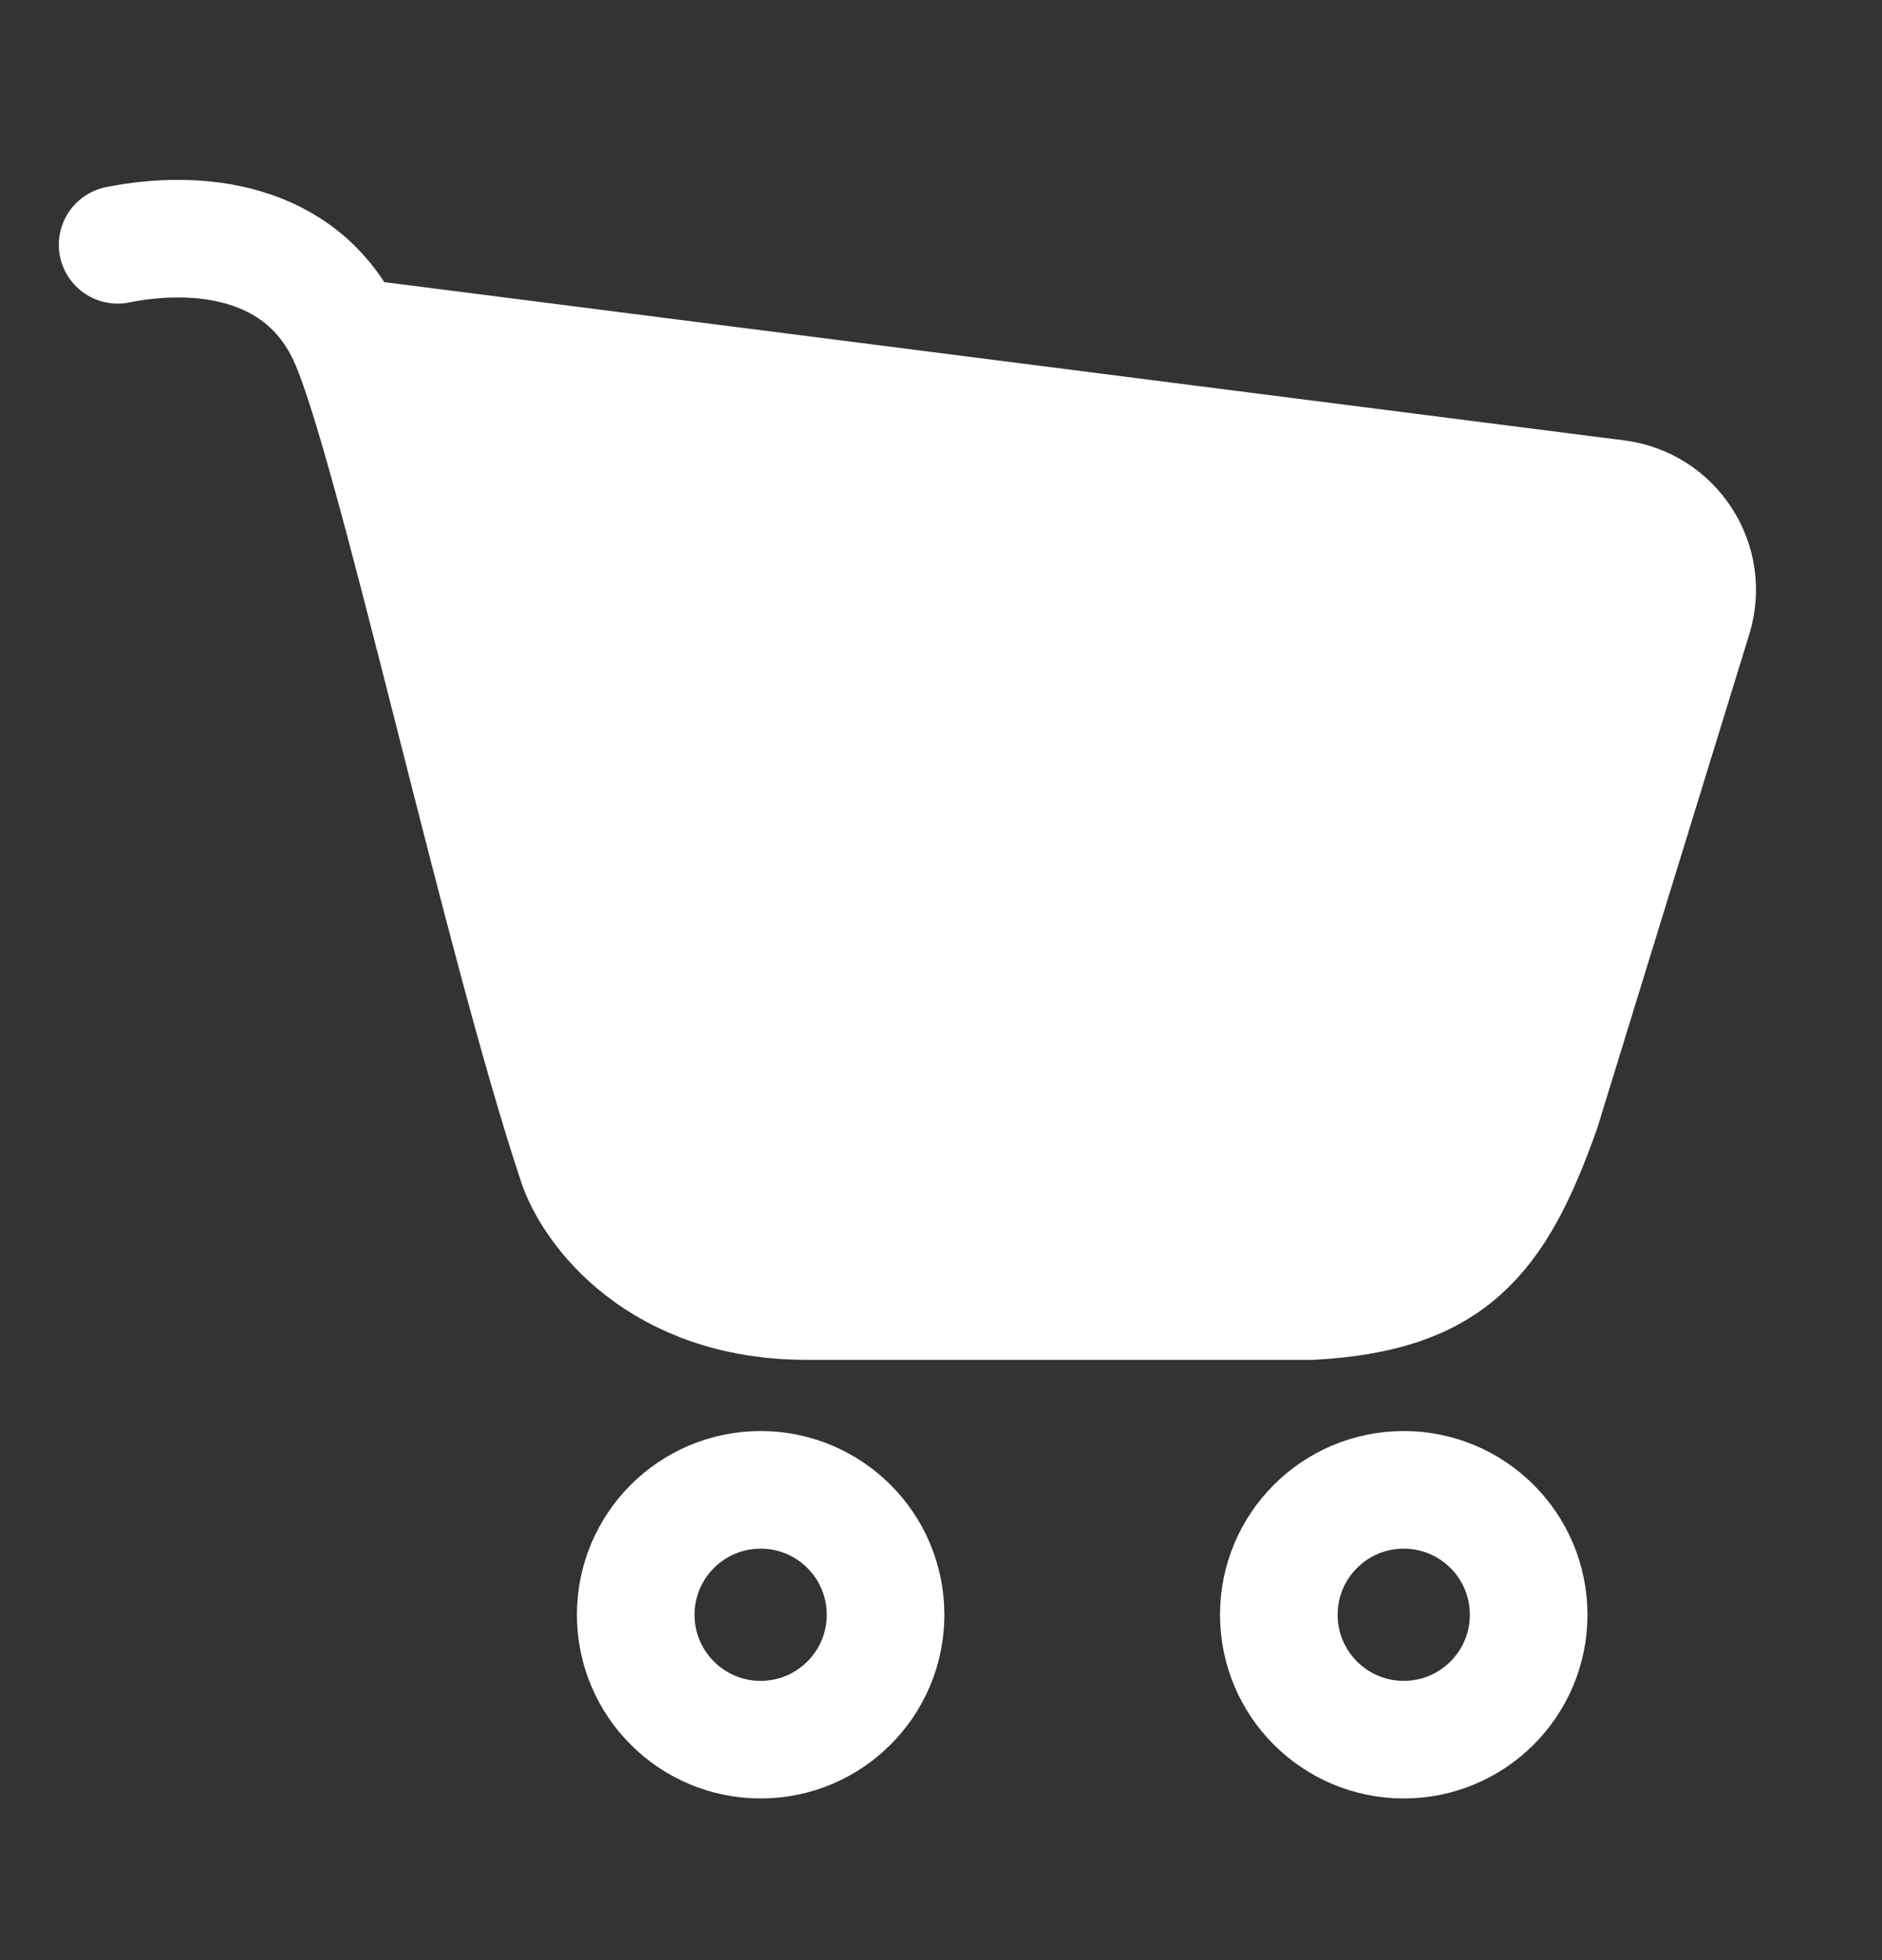 <svg width="24" height="25" viewBox="0 0 24 25" fill="none" xmlns="http://www.w3.org/2000/svg">
<rect x="0" y="0" width="24" height="25" fill="#333333" stroke="none"/>
<path d="M7.357 14.837C6.381 11.908 5.017 5.57 4.429 4.294L20.619 6.361C21.34 6.453 21.805 7.173 21.591 7.868L19.657 14.152C19.071 15.81 18.486 16.495 16.729 16.594H10.286C8.411 16.594 7.552 15.422 7.357 14.837Z" fill="white"/>
<path d="M1.5 3.122C2.476 2.927 3.843 3.023 4.429 4.294M4.429 4.294C5.017 5.57 6.381 11.908 7.357 14.837C7.552 15.422 8.411 16.594 10.286 16.594C12.16 16.594 15.362 16.594 16.729 16.594C18.486 16.495 19.071 15.81 19.657 14.152L21.591 7.868C21.805 7.173 21.34 6.453 20.619 6.361L4.429 4.294Z" stroke="white" stroke-width="1.5" stroke-linecap="round"/>
<circle cx="9.7" cy="20.595" r="1.593" stroke="white" stroke-width="1.5"/>
<circle cx="17.901" cy="20.595" r="1.593" stroke="white" stroke-width="1.5"/>
</svg>
